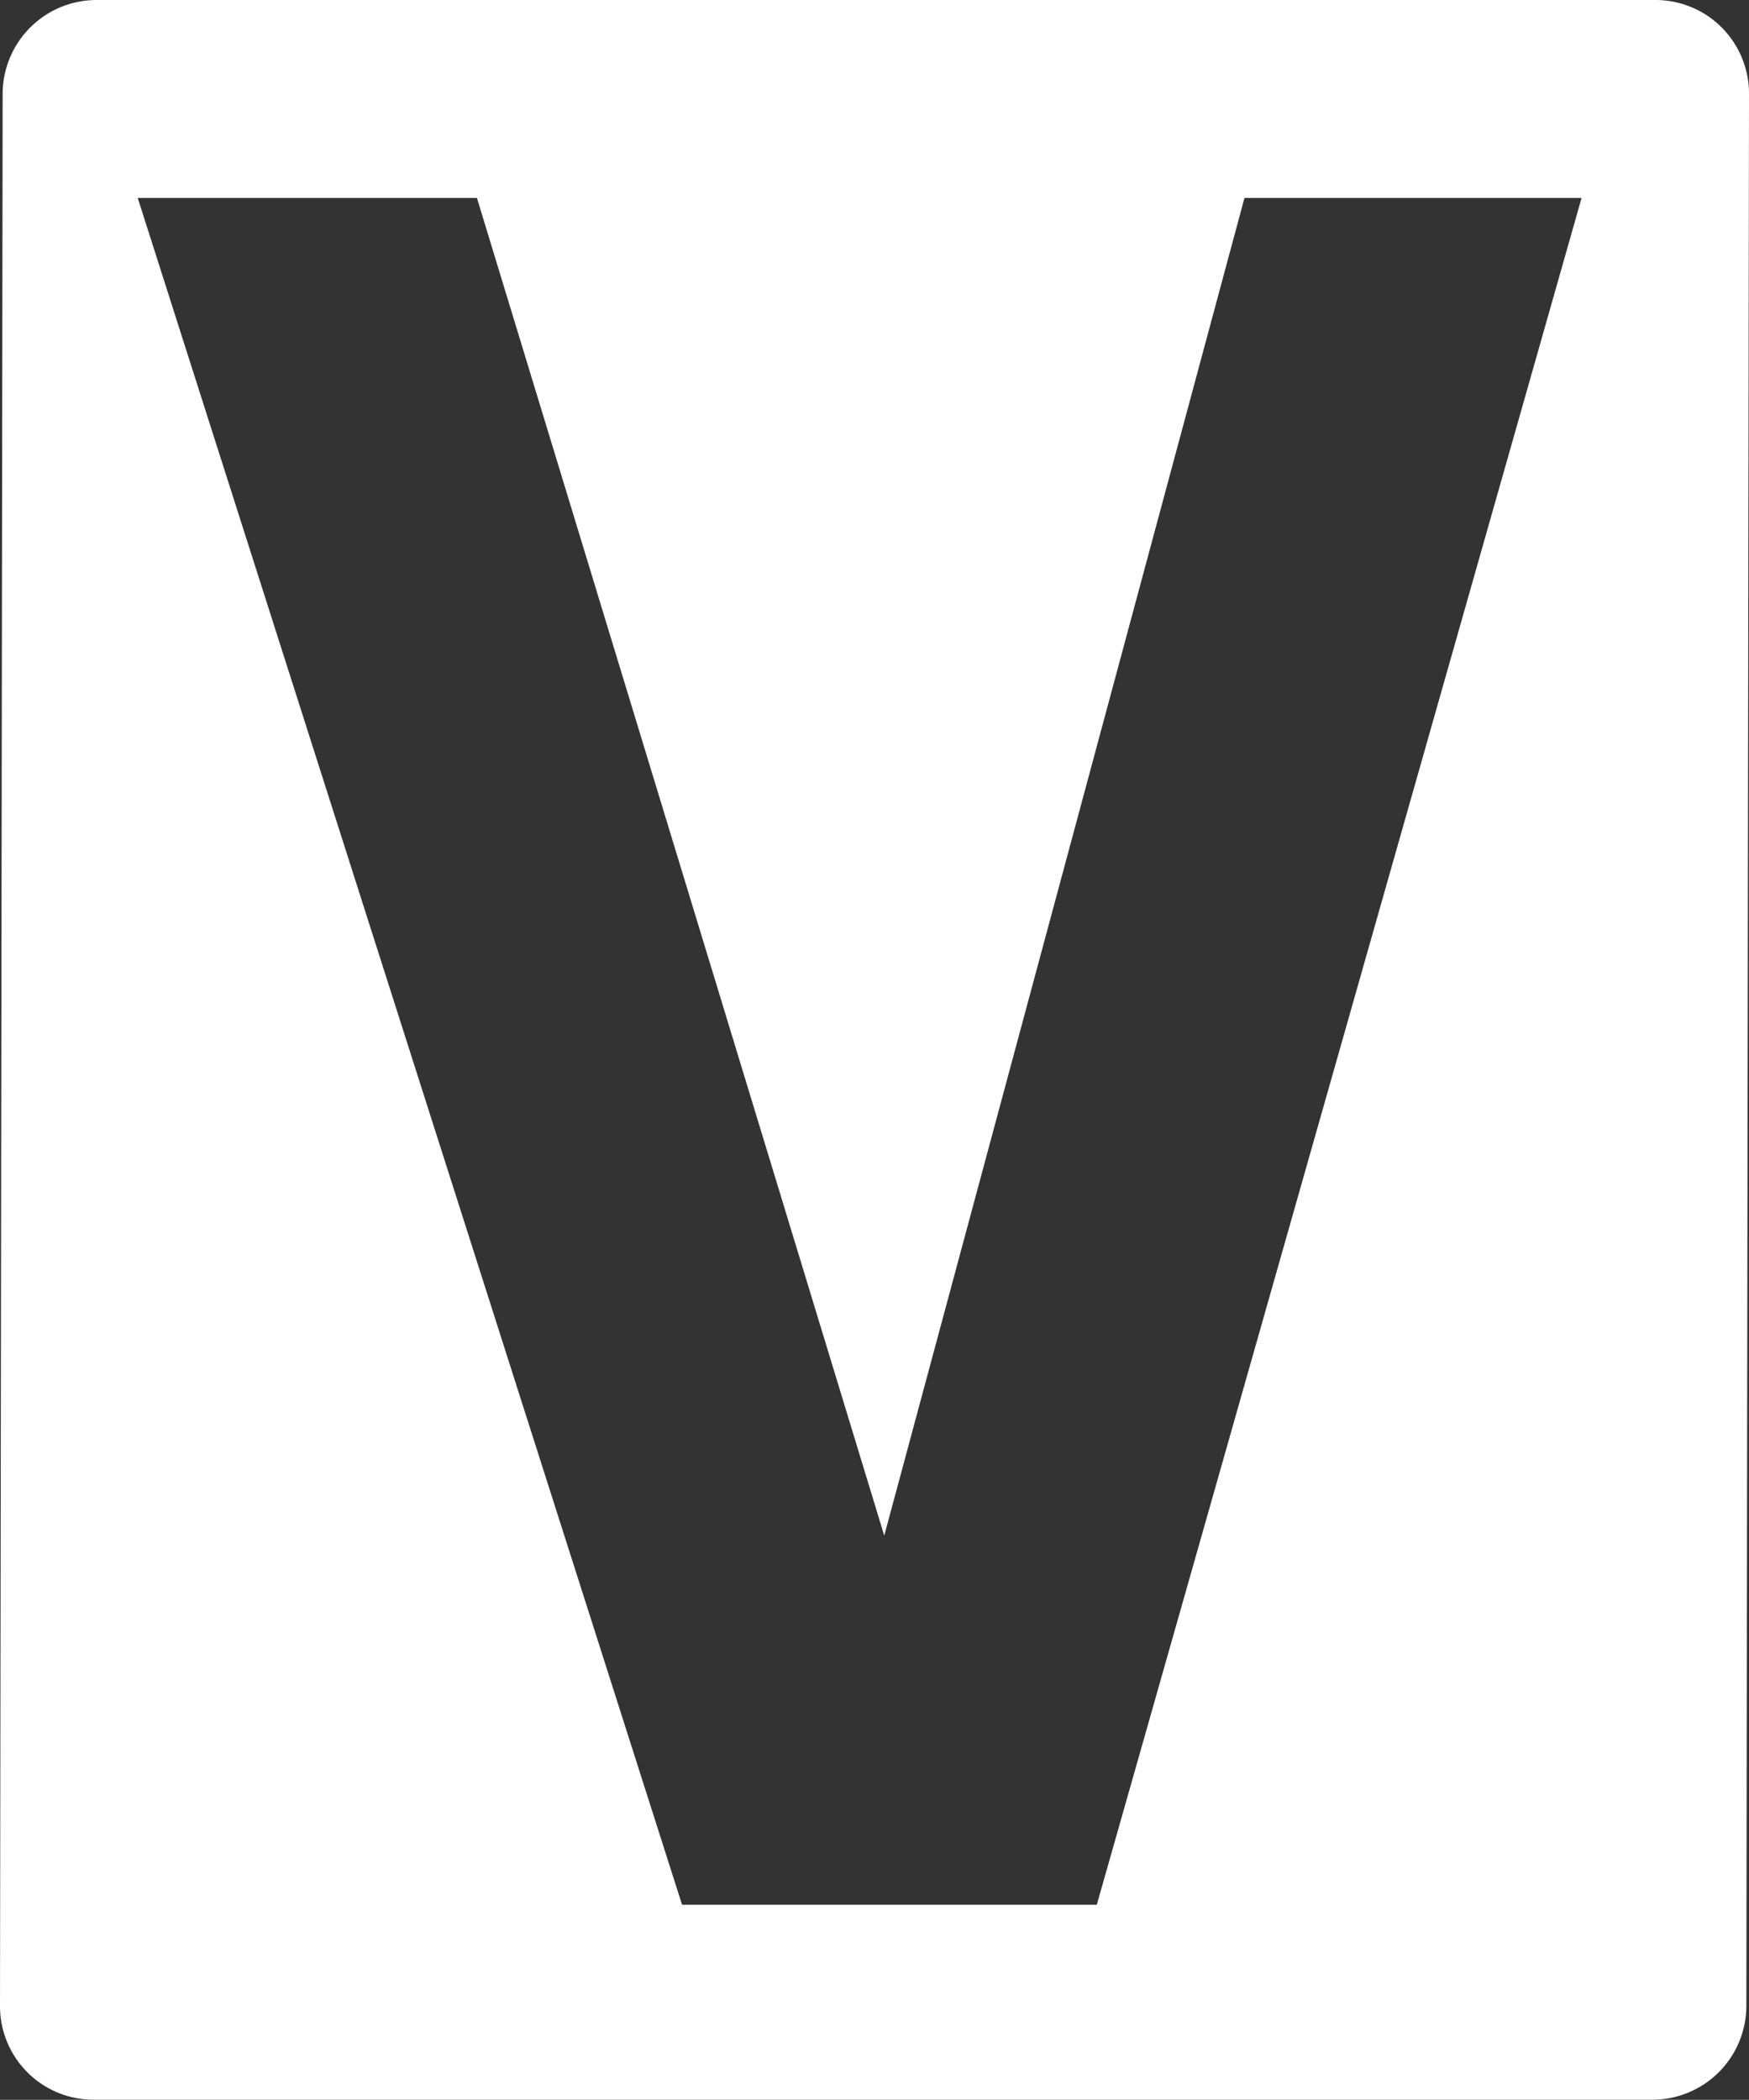 <svg xmlns="http://www.w3.org/2000/svg" viewBox="0 0 502.4 603.03"><rect x="0" y="0" width="502.4" height="603.03" fill="#333333" stroke="none"/><defs><style>.a{fill:#fff;}</style></defs><title>Asset 3</title><path class="a" d="M475.54,0H27.71A27,27,0,0,0,.76,26.91L0,576.12A26.87,26.87,0,0,0,26.87,603H474.7a27,27,0,0,0,26.94-26.91l.76-549.21A26.86,26.86,0,0,0,475.54,0ZM315.06,547H195.92L39.56,56.85H137L254,441,357.47,56.85h96.84Z"/></svg>